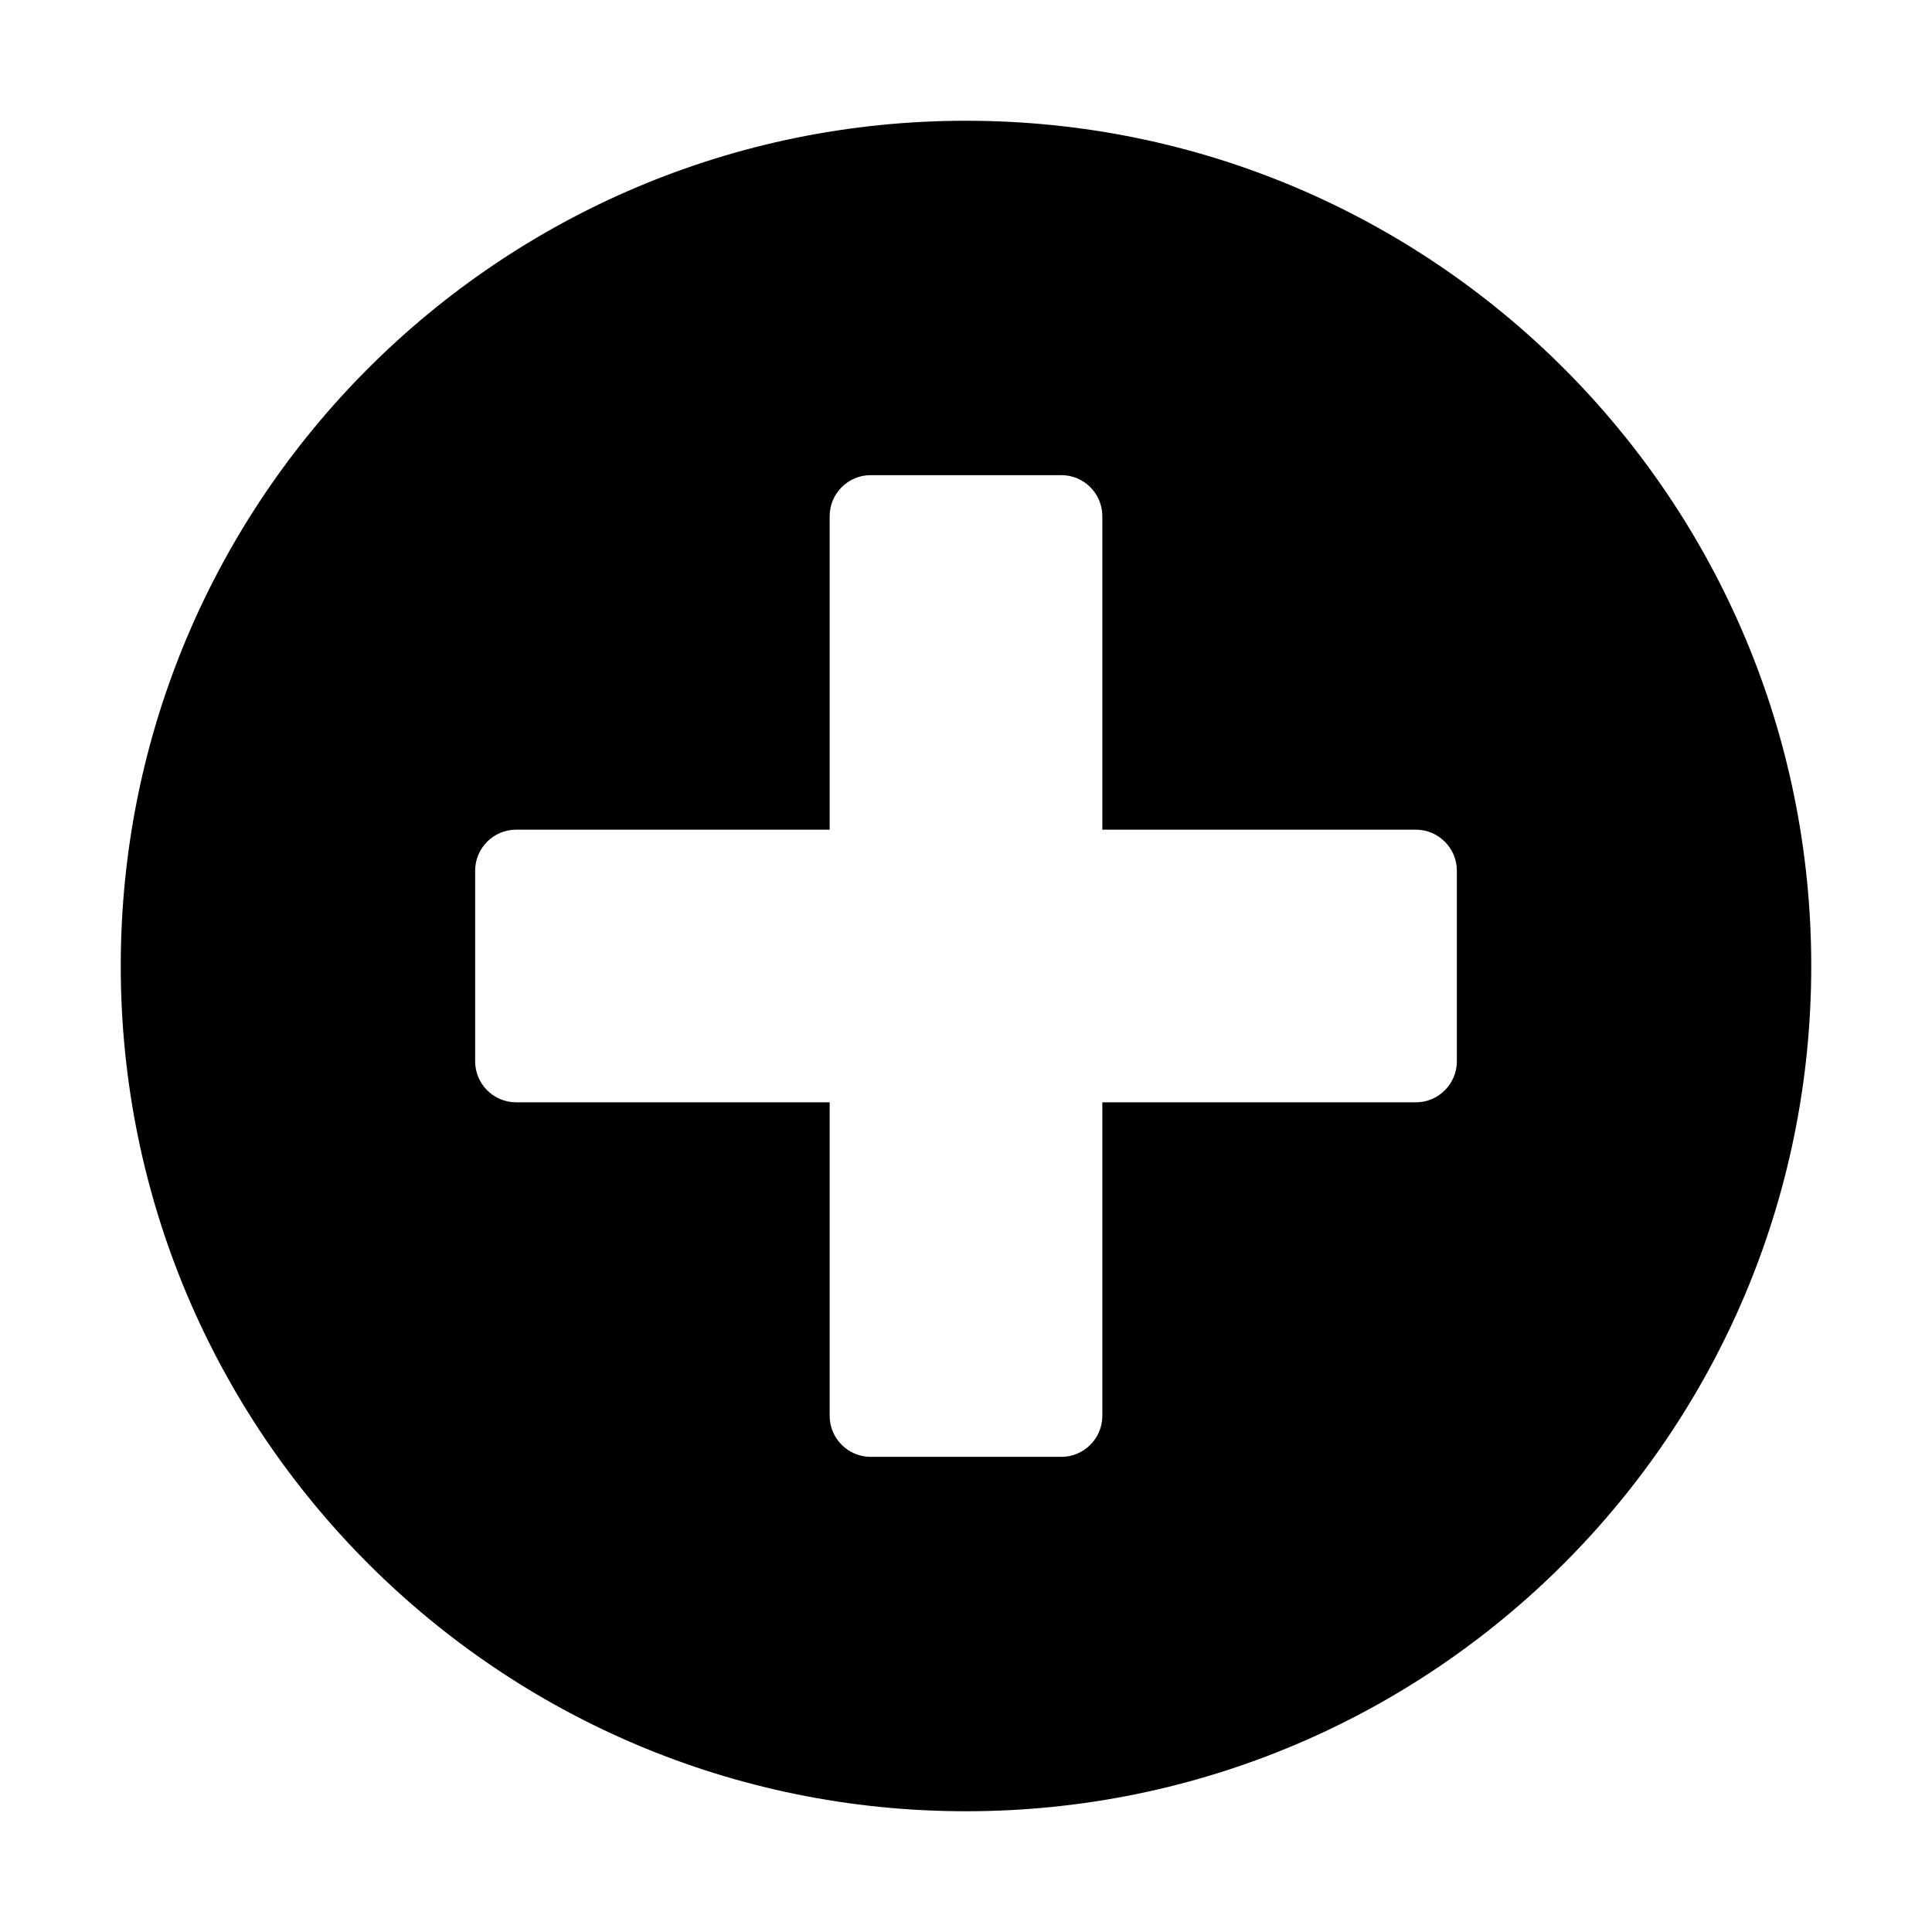 <svg width="16" height="16" viewBox="0 0 16 16" fill="none" xmlns="http://www.w3.org/2000/svg">
<path d="M8 1C4.133 1 1 4.133 1 8C1 11.867 4.133 15 8 15C11.867 15 15 11.867 15 8C15 4.133 11.867 1 8 1ZM12.065 8.79C12.065 8.977 11.912 9.129 11.726 9.129H9.129V11.726C9.129 11.912 8.977 12.065 8.79 12.065H7.21C7.023 12.065 6.871 11.912 6.871 11.726V9.129H4.274C4.088 9.129 3.935 8.977 3.935 8.79V7.21C3.935 7.023 4.088 6.871 4.274 6.871H6.871V4.274C6.871 4.088 7.023 3.935 7.21 3.935H8.79C8.977 3.935 9.129 4.088 9.129 4.274V6.871H11.726C11.912 6.871 12.065 7.023 12.065 7.21V8.79Z" fill="black"/>
</svg>
